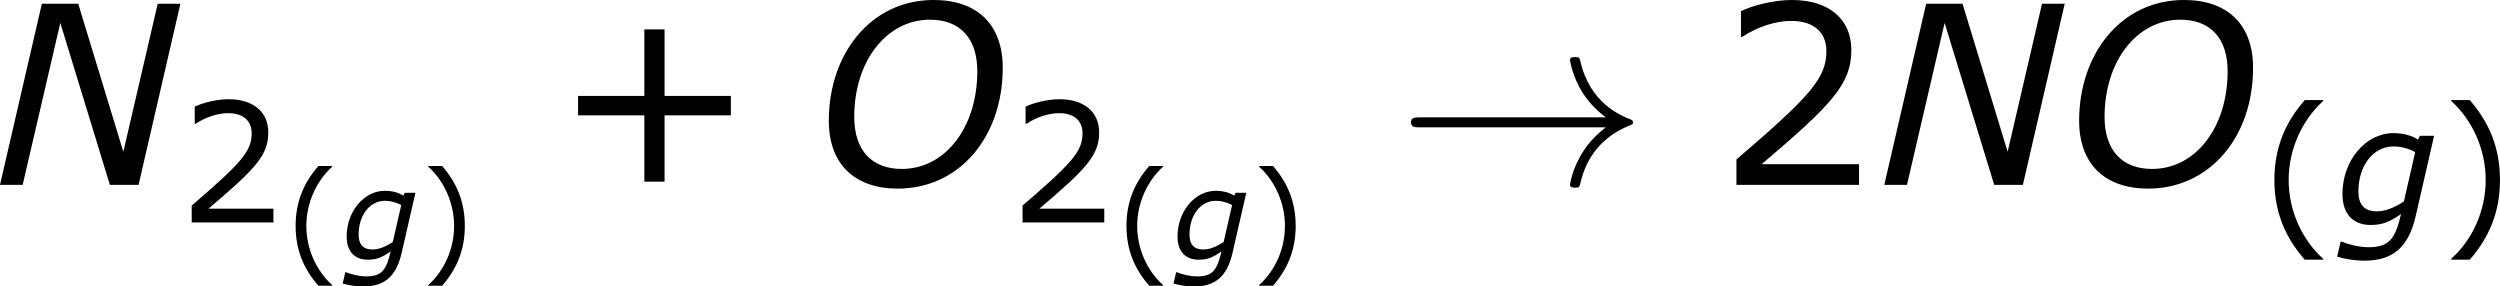 <?xml version='1.0' encoding='UTF-8'?>
<!-- Generated by CodeCogs with dvisvgm 3.2.2 -->
<svg version='1.1' xmlns='http://www.w3.org/2000/svg' xmlns:xlink='http://www.w3.org/1999/xlink' width='135.029pt' height='15.474pt' viewBox='-.733 -.302 135.029 15.474'>
<defs>
<path id='g6-33' d='M9.971-2.75C9.313-2.248 8.99-1.757 8.895-1.602C8.357-.777 8.261-.024 8.261-.012C8.261 .132 8.404 .132 8.5 .132C8.703 .132 8.715 .108 8.763-.108C9.038-1.279 9.743-2.283 11.094-2.833C11.238-2.881 11.274-2.905 11.274-2.989S11.202-3.108 11.178-3.12C10.652-3.324 9.205-3.921 8.751-5.93C8.715-6.073 8.703-6.109 8.5-6.109C8.404-6.109 8.261-6.109 8.261-5.966C8.261-5.942 8.369-5.189 8.871-4.388C9.11-4.029 9.457-3.61 9.971-3.228H1.088C.873-3.228 .658-3.228 .658-2.989S.873-2.75 1.088-2.75H9.971Z'/>
<path id='g1-78' d='M3.514 0L4.514-4.329H3.972L3.15-.792L2.072-4.329H1.203L.202 0H.744L1.644-3.871L2.829 0H3.514Z'/>
<path id='g1-79' d='M4.544-2.799C4.544-3.841 3.925-4.419 2.894-4.419C1.382-4.419 .387-3.121 .387-1.536C.387-.494 1.006 .089 2.037 .089C3.49 .089 4.544-1.126 4.544-2.799ZM3.936-2.716C3.936-1.364 3.162-.381 2.132-.381C1.411-.381 .995-.828 .995-1.626C.995-2.96 1.769-3.948 2.805-3.948C3.52-3.948 3.936-3.508 3.936-2.716Z'/>
<path id='g1-103' d='M3.537-3.246H3.025L2.96-3.109C2.745-3.246 2.454-3.341 2.078-3.341C1.072-3.341 .25-2.352 .25-1.155C.25-.453 .625-.048 1.257-.048C1.727-.048 1.959-.179 2.352-.441C2.138 .465 1.924 .75 1.173 .75C.852 .75 .435 .643 .214 .548H.185L.06 1.09C.345 1.173 .697 1.233 1.03 1.233C2.072 1.233 2.62 .738 2.876-.363L3.537-3.246ZM2.859-2.662L2.454-.893C2.138-.685 1.804-.536 1.483-.536C1.018-.536 .822-.798 .822-1.251C.822-2.18 1.358-2.864 2.078-2.864C2.346-2.864 2.608-2.793 2.859-2.662Z'/>
<path id='g8-40' d='M2.275 1.197V1.167C1.501 .47 1.036-.578 1.036-1.662C1.036-2.739 1.501-3.793 2.275-4.496V-4.526H1.614C.923-3.74 .524-2.829 .524-1.662S.923 .411 1.614 1.197H2.275Z'/>
<path id='g8-41' d='M2.18-1.662C2.18-2.829 1.781-3.74 1.096-4.526H.429V-4.496C1.209-3.793 1.667-2.739 1.667-1.662C1.667-.578 1.209 .47 .429 1.167V1.197H1.096C1.781 .411 2.18-.494 2.18-1.662Z'/>
<path id='g8-43' d='M4.264-1.662V-2.126H2.68V-3.716H2.197V-2.126H.613V-1.662H2.197V-.077H2.68V-1.662H4.264Z'/>
<path id='g8-50' d='M3.4 0V-.494H1.072C2.745-1.918 3.216-2.4 3.216-3.228C3.216-3.96 2.68-4.419 1.793-4.419C1.364-4.419 .852-4.288 .578-4.151V-3.537H.607C.995-3.793 1.429-3.919 1.781-3.919C2.311-3.919 2.62-3.651 2.62-3.198C2.62-2.549 2.239-2.126 .47-.607V0H3.4Z'/>
<use id='g5-78' xlink:href='#g1-78' transform='scale(2)'/>
<use id='g5-79' xlink:href='#g1-79' transform='scale(2)'/>
<use id='g3-103' xlink:href='#g1-103' transform='scale(1.333)'/>
<use id='g12-43' xlink:href='#g8-43' transform='scale(2)'/>
<use id='g12-50' xlink:href='#g8-50' transform='scale(2)'/>
<use id='g10-40' xlink:href='#g8-40' transform='scale(1.333)'/>
<use id='g10-41' xlink:href='#g8-41' transform='scale(1.333)'/>
<use id='g10-50' xlink:href='#g8-50' transform='scale(1.333)'/>
</defs>
<g id='page1' transform='matrix(1.13 0 0 1.13 -196.196 -80.941)'>
<use x='172.571' y='80.199' xlink:href='#g5-78'/>
<use x='181.513' y='81.995' xlink:href='#g10-50'/>
<use x='186.582' y='83.823' xlink:href='#g8-40'/>
<use x='189.296' y='83.823' xlink:href='#g1-103'/>
<use x='193.014' y='83.823' xlink:href='#g8-41'/>
<use x='199.381' y='80.199' xlink:href='#g12-43'/>
<use x='211.817' y='80.199' xlink:href='#g5-79'/>
<use x='221.226' y='81.995' xlink:href='#g10-50'/>
<use x='226.295' y='83.823' xlink:href='#g8-40'/>
<use x='229.009' y='83.823' xlink:href='#g1-103'/>
<use x='232.727' y='83.823' xlink:href='#g8-41'/>
<use x='239.758' y='80.199' xlink:href='#g6-33'/>
<use x='255.034' y='80.199' xlink:href='#g12-50'/>
<use x='262.637' y='80.199' xlink:href='#g5-78'/>
<use x='271.58' y='80.199' xlink:href='#g5-79'/>
<use x='280.988' y='82.179' xlink:href='#g10-40'/>
<use x='284.607' y='82.179' xlink:href='#g3-103'/>
<use x='289.564' y='82.179' xlink:href='#g10-41'/>
</g>
</svg>